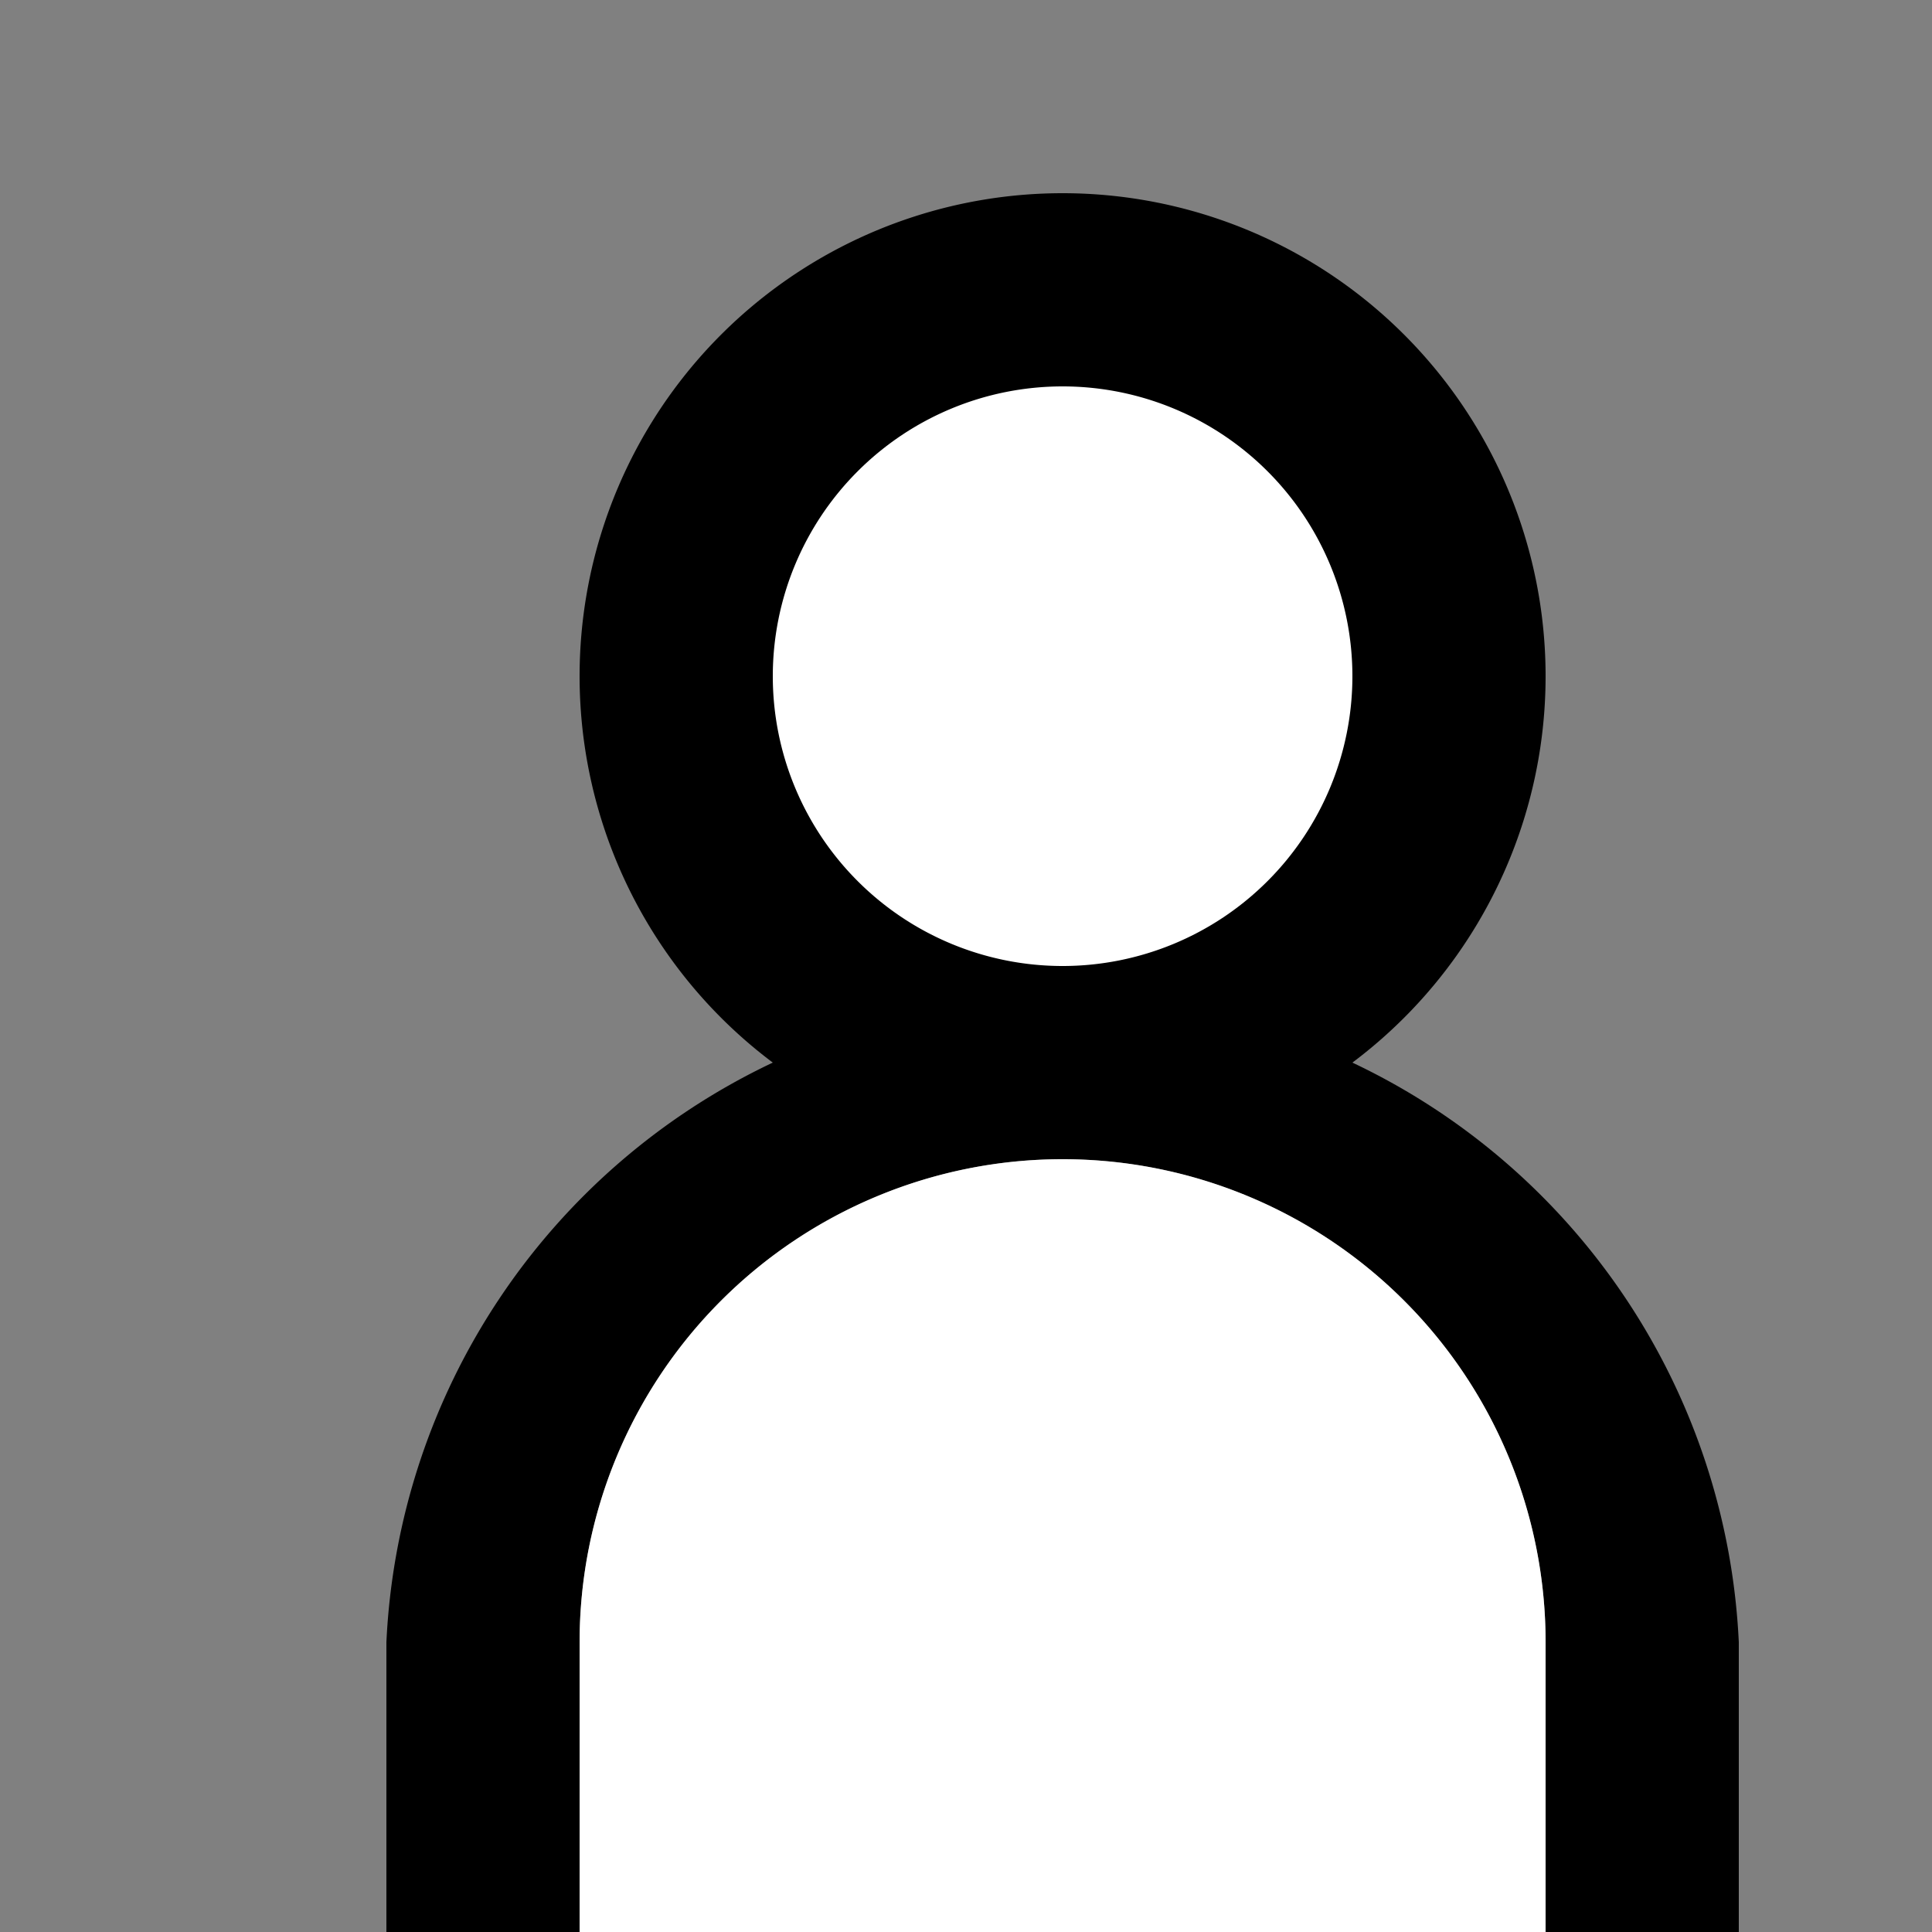 <svg width="10" height="10" xmlns="http://www.w3.org/2000/svg">
    <rect width="100%" height="100%" fill="#808080" stroke="none"/>
    <g transform="scale(1, -1) translate(0, -10)">
        <path d="
m2,0 h1 v1.5 a2.5,2.5 0 0 0 5,0 v-1.5 h1 v1.5 a3.5,3.5 0 0 1 -2,3
a2.5,2.5 0 1 1 -3,0
a3.5,3.5 0 0 1 -2,-3 v-1.5 z
" />
        <path fill="#fff" d="
m3,0 h5 v1.5 a2.5,2.5 0 0 1 -5,0 v-1.5 z
m2.5,5 a1.5,1.5 0 0 0 0,3 a1.5,1.5 0 1 0 0,-3 z
" />
    </g>
</svg>